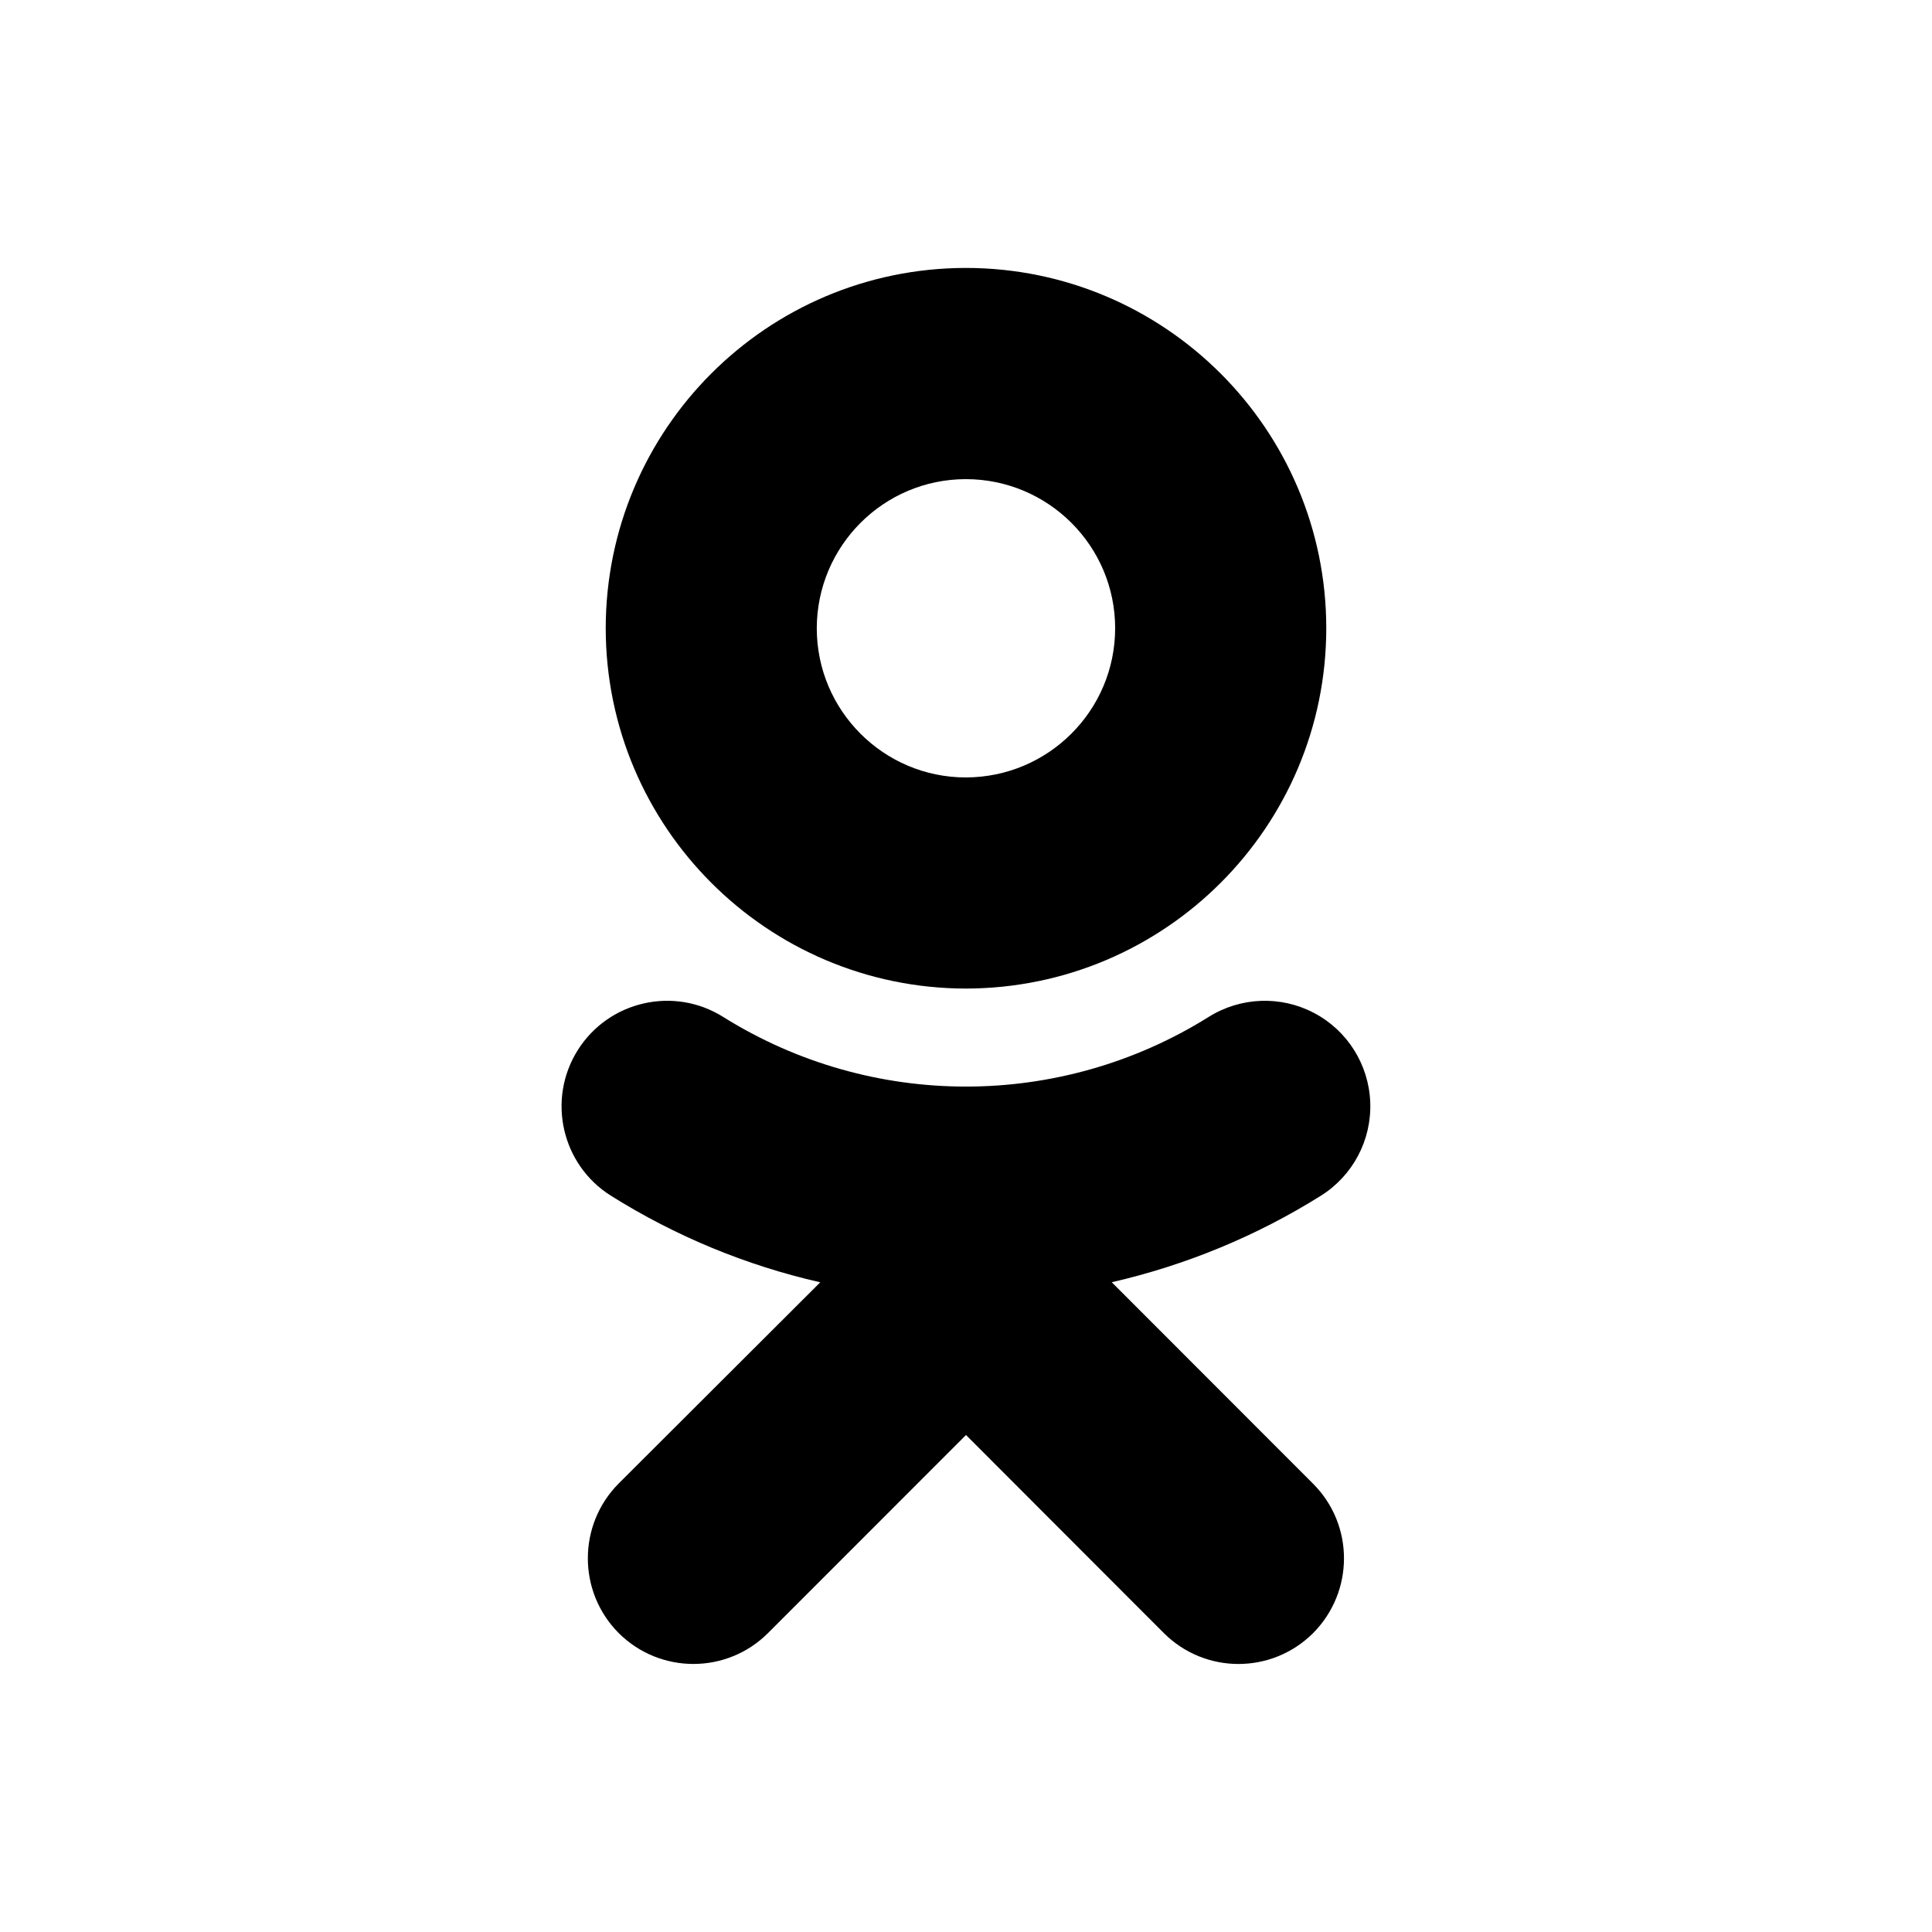 <svg class="t-sociallinks__svg" version="1.1" id="Layer_1" xmlns="http://www.w3.org/2000/svg" xmlns:xlink="http://www.w3.org/1999/xlink" x="0px" y="0px" width="25px" height="25px" viewBox="0 0 25 25" enable-background="new 0 0 25 25" xml:space="preserve"><desc>Odnoklassniki</desc><path d="M12.498,6.2c-1.064,0.001-1.927,0.864-1.929,1.93c0,1.064,0.865,1.93,1.929,1.93c1.067-0.002,1.931-0.865,1.932-1.93C14.43,7.064,13.565,6.201,12.498,6.2L12.498,6.2z M12.498,12.792c-2.571-0.004-4.657-2.089-4.66-4.662c0.002-2.575,2.086-4.66,4.66-4.663c2.575,0.002,4.663,2.088,4.664,4.663C17.16,10.703,15.073,12.788,12.498,12.792L12.498,12.792z M10.614,16.593c-0.959-0.218-1.876-0.598-2.708-1.12c-0.639-0.401-0.831-1.246-0.43-1.884c0.402-0.639,1.247-0.831,1.885-0.428c1.919,1.199,4.357,1.199,6.276,0c0.414-0.261,0.936-0.281,1.367-0.053c0.432,0.227,0.709,0.669,0.727,1.157c0.018,0.487-0.224,0.947-0.638,1.207c-0.832,0.522-1.749,0.9-2.707,1.12l2.606,2.608c0.533,0.534,0.532,1.398-0.002,1.934c-0.535,0.531-1.397,0.531-1.931-0.003L12.5,18.569l-2.561,2.562c-0.534,0.534-1.399,0.534-1.934,0c-0.531-0.534-0.531-1.399,0-1.934L10.614,16.593L10.614,16.593z"></path></svg>